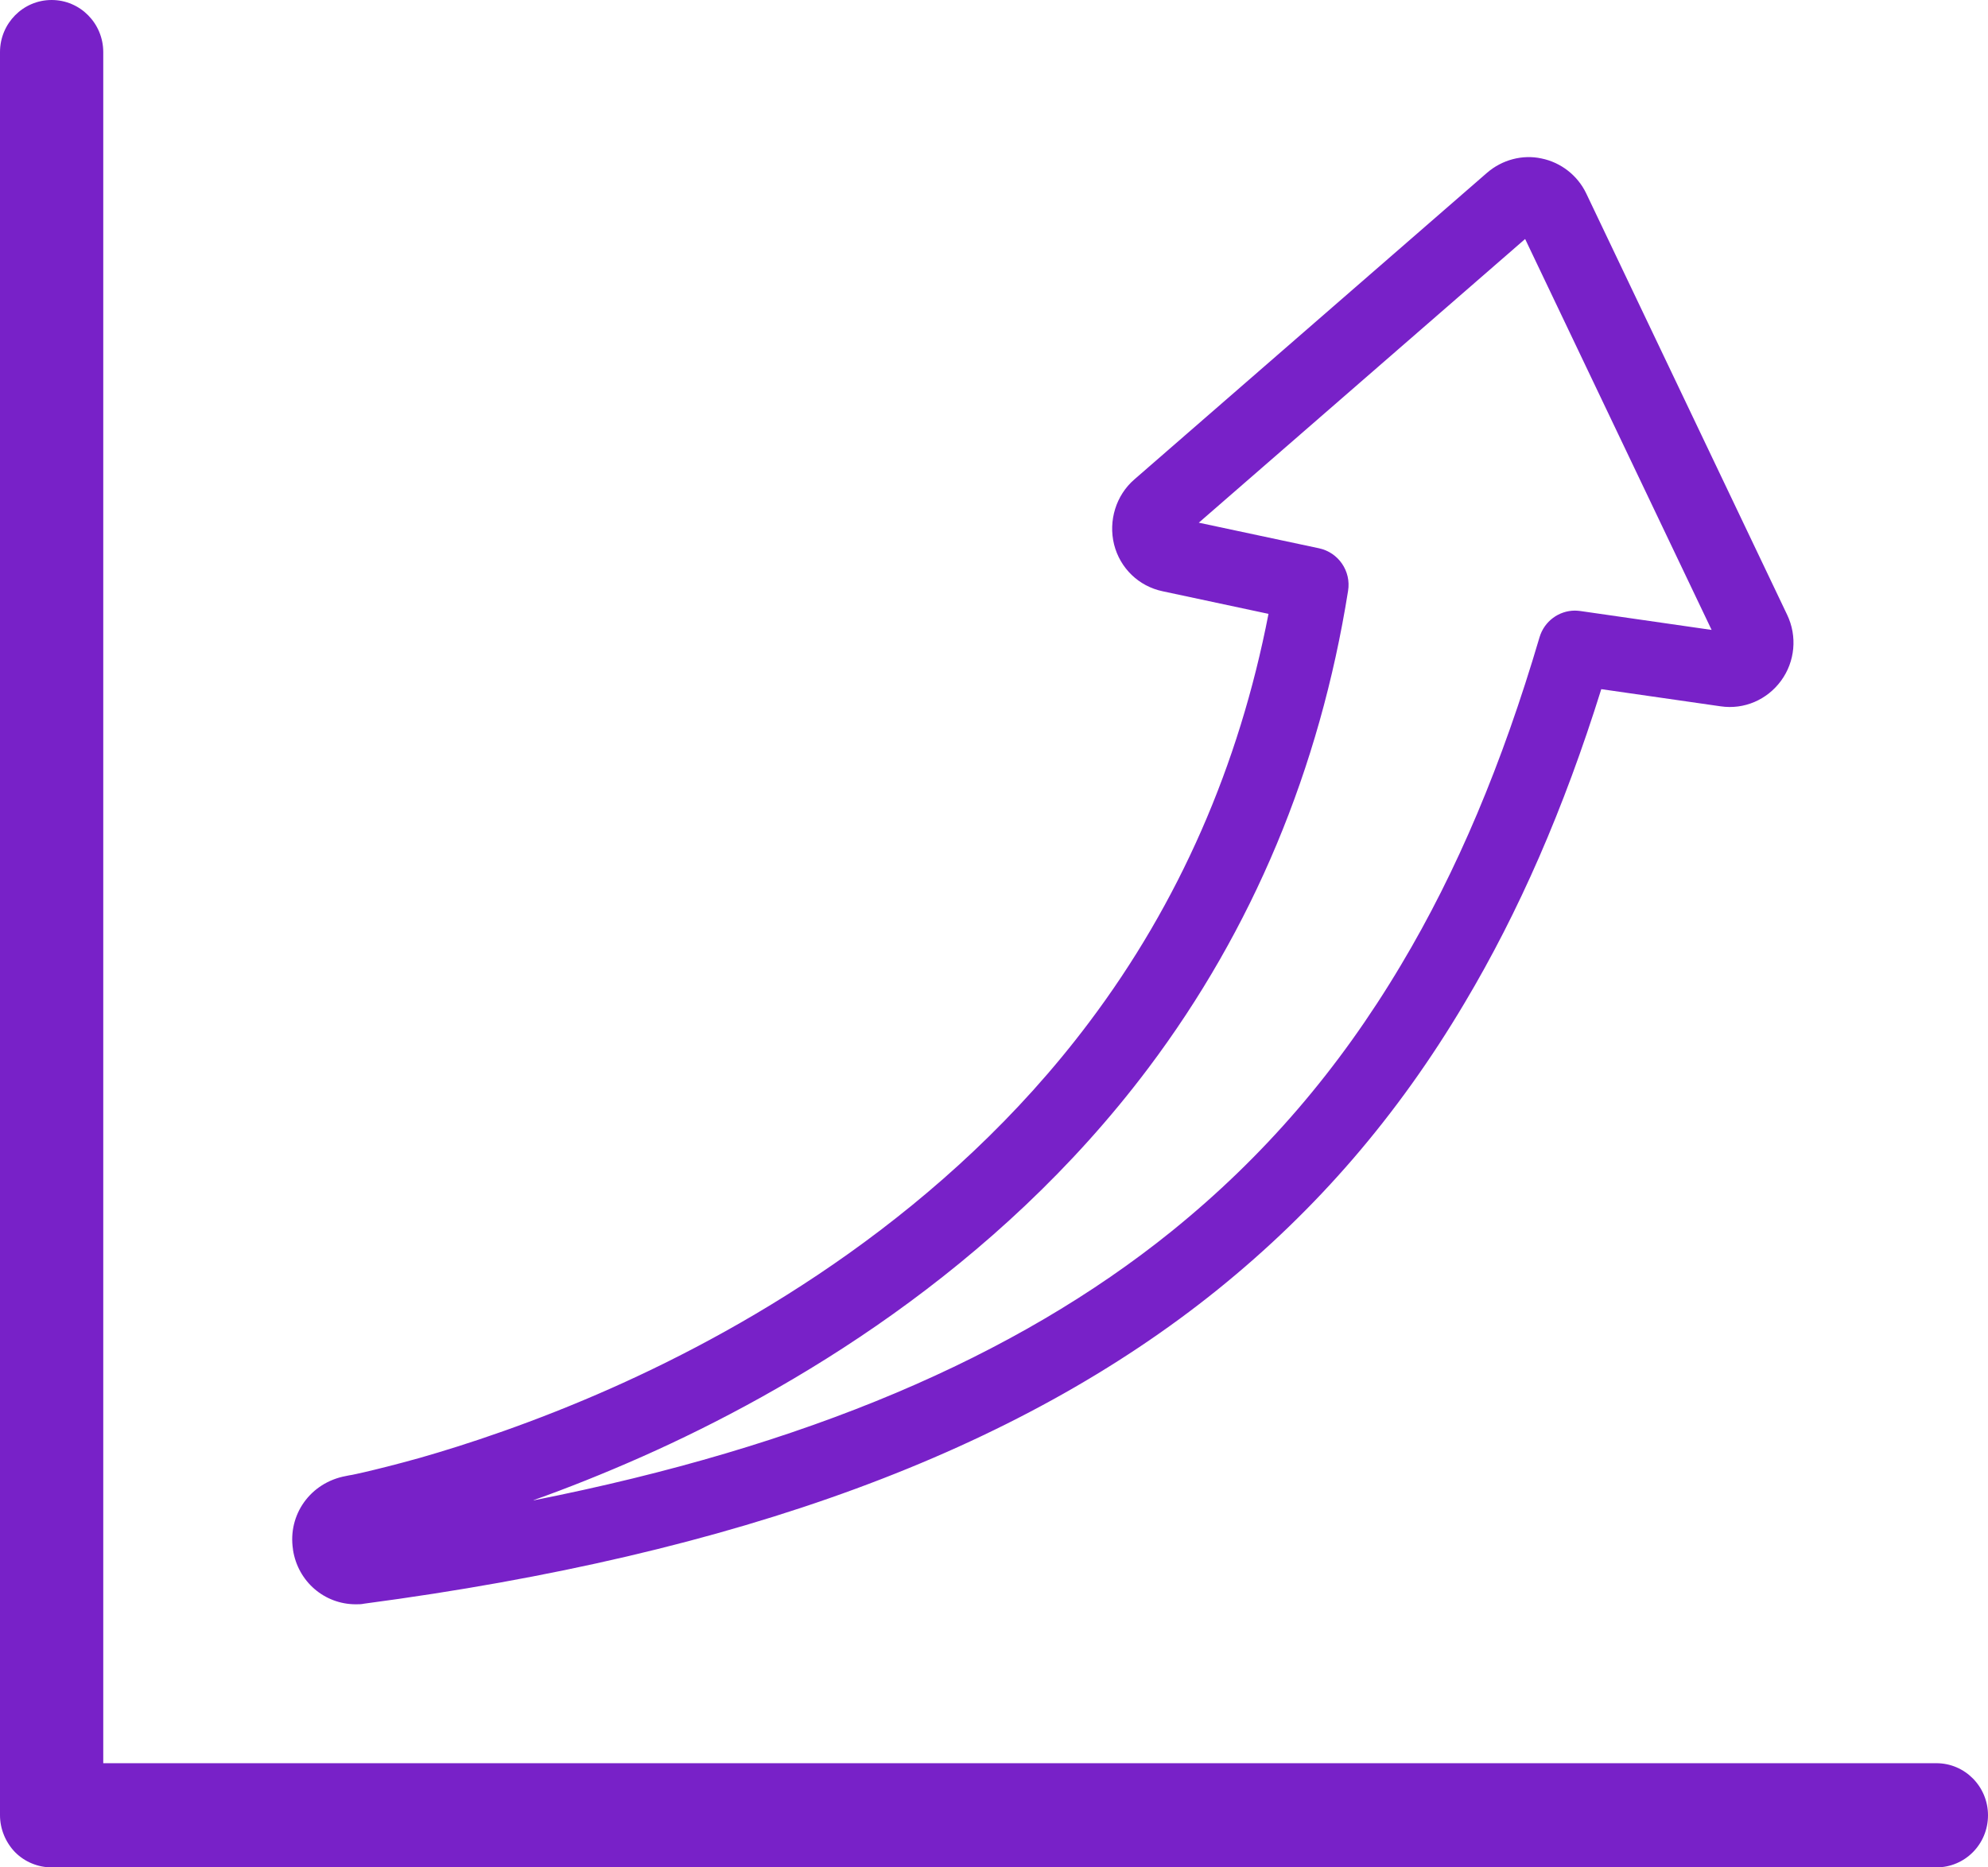 <svg width="66" height="62" viewBox="0 0 66 62" fill="none" xmlns="http://www.w3.org/2000/svg">
<g clip-path="url(#clip0_2049_529)">
<path d="M9.727 51.456C9.891 52.516 10.777 53.265 11.812 53.265C11.905 53.265 11.998 53.265 12.091 53.244C24.503 51.6 33.772 48.184 40.435 42.808C43.72 40.156 46.398 37.05 48.626 33.295C50.425 30.276 51.918 26.86 53.161 22.881L57.124 23.451C57.903 23.566 58.667 23.235 59.131 22.6C59.595 21.966 59.673 21.123 59.331 20.41L52.661 6.421C52.375 5.823 51.818 5.391 51.175 5.261C50.547 5.124 49.868 5.304 49.369 5.736L37.657 15.92C37.05 16.446 36.793 17.289 36.986 18.075C37.185 18.867 37.807 19.465 38.599 19.631L42.113 20.381C41.135 25.425 39.142 29.98 36.157 33.944C31.408 40.264 24.931 44.026 20.332 46.073C17.711 47.24 15.412 47.983 13.948 48.401C13.127 48.631 12.477 48.79 12.077 48.883C11.87 48.927 11.705 48.97 11.591 48.984L11.484 49.006C10.306 49.222 9.549 50.289 9.727 51.442V51.456ZM17.718 49.806C18.811 49.417 20.032 48.934 21.332 48.357C26.195 46.195 33.058 42.203 38.128 35.457C41.585 30.859 43.813 25.534 44.755 19.617C44.862 18.961 44.434 18.341 43.791 18.204L39.799 17.354L50.633 7.935L56.824 20.914L52.468 20.287C52.411 20.28 52.346 20.273 52.289 20.273C51.754 20.273 51.268 20.626 51.111 21.159C49.868 25.375 48.369 28.928 46.519 32.027C44.441 35.522 41.949 38.412 38.9 40.877C33.693 45.078 26.731 48.026 17.718 49.813V49.806Z" fill="#7821C8"/>
<path d="M66 60.27C66 59.319 65.236 58.541 64.286 58.541H3.428V1.73C3.428 0.778 2.664 0 1.714 0C0.764 0 0 0.778 0 1.73V60.27C0 60.724 0.186 61.171 0.5 61.495C0.821 61.82 1.264 62 1.714 62H64.286C65.236 62 66 61.229 66 60.27Z" fill="#7821C8"/>
</g>
<defs>
<clipPath id="clip0_2049_529">
<rect width="66" height="62" fill="white"/>
</clipPath>
</defs>
</svg>
